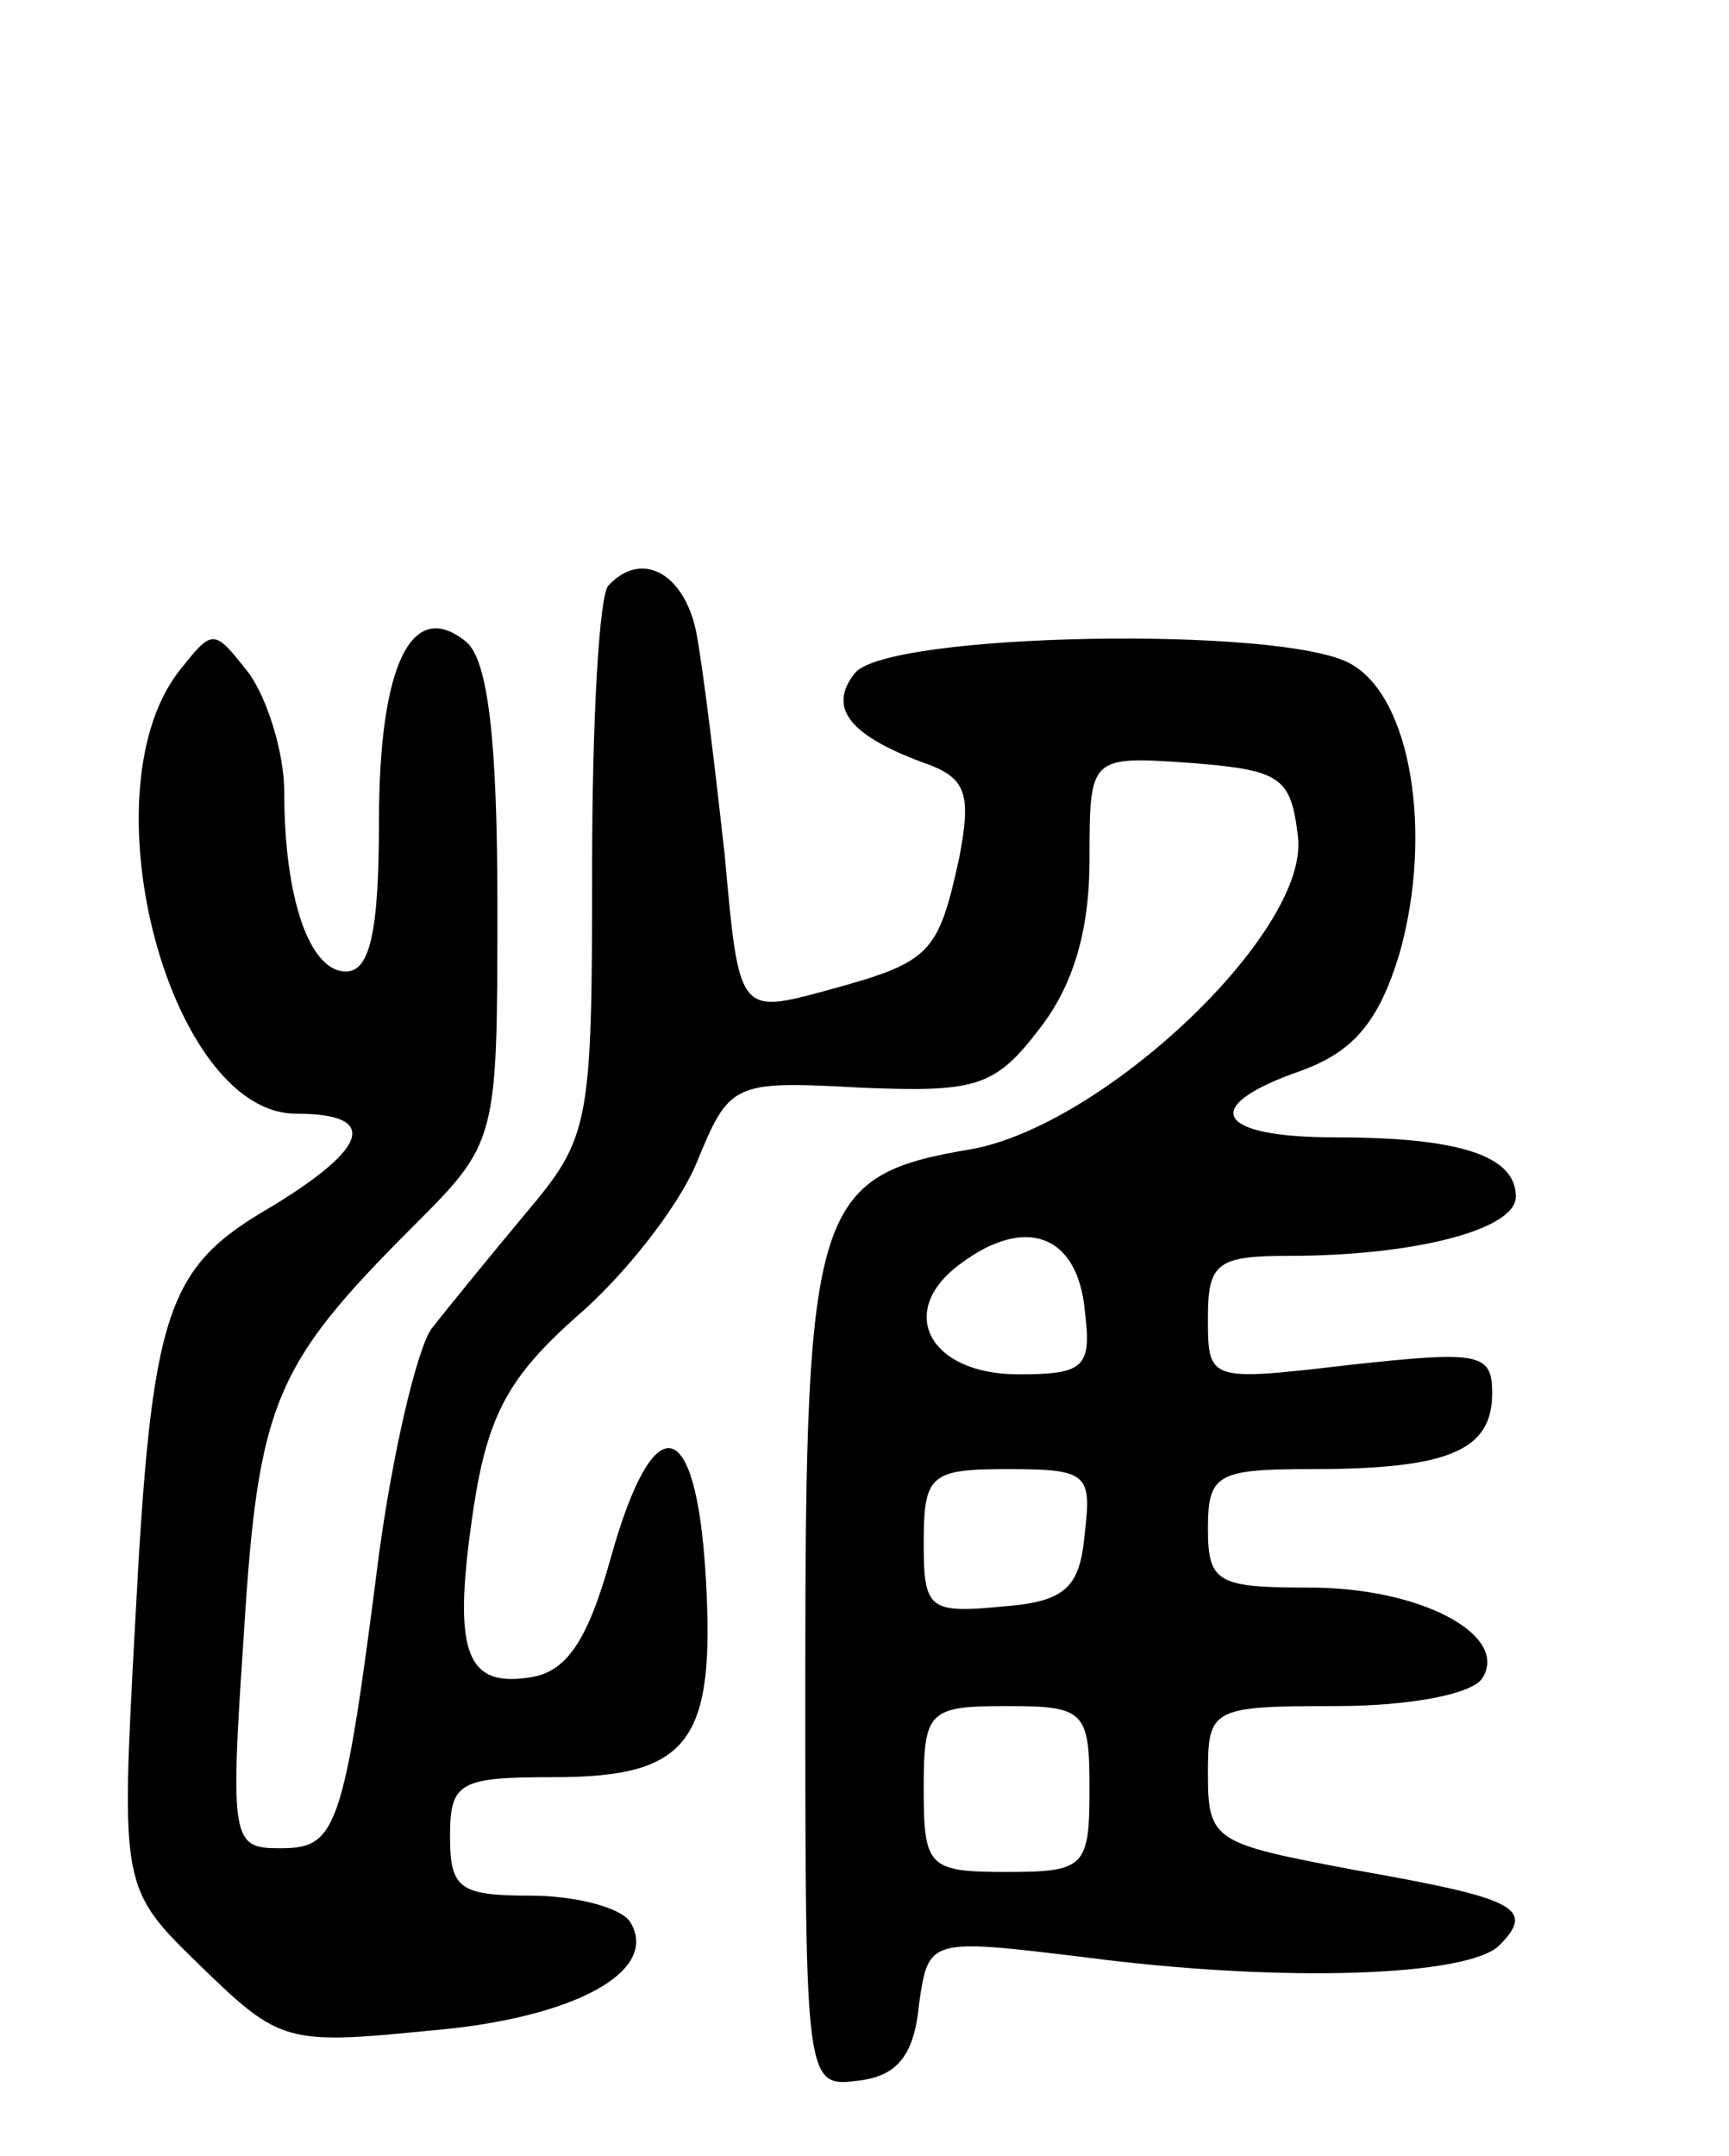 <svg version="1.0" xmlns="http://www.w3.org/2000/svg"
 width="73pt" height="91pt" viewBox="0 0 73 91"
 preserveAspectRatio="xMidYMid meet">
<g transform="translate(0,91) scale(0.1,-0.1)"
fill="#000000" stroke="none">
<path d="M257 663 c-4 -3 -7 -57 -7 -119 0 -109 -1 -114 -28 -146 -15 -18 -33
-40 -40 -49 -6 -9 -16 -51 -22 -95 -15 -118 -18 -124 -42 -124 -20 0 -21 3
-15 91 6 97 13 113 71 171 36 36 36 36 36 136 0 70 -4 103 -13 111 -23 19 -37
-9 -37 -76 0 -47 -4 -63 -14 -63 -15 0 -26 30 -26 76 0 16 -7 39 -15 50 -15
19 -15 19 -30 0 -39 -52 -3 -186 50 -186 35 0 31 -14 -10 -39 -45 -26 -51 -43
-58 -177 -6 -111 -6 -111 28 -144 33 -32 36 -33 96 -27 61 5 98 25 85 46 -4 6
-23 11 -42 11 -30 0 -34 3 -34 25 0 23 4 25 44 25 57 0 68 15 64 84 -4 70 -22
73 -40 9 -10 -36 -19 -49 -35 -51 -27 -4 -32 12 -23 72 6 39 15 55 43 80 20
17 43 46 51 65 14 34 15 35 69 32 49 -2 57 0 76 25 14 18 21 41 21 71 0 44 0
44 43 41 38 -3 42 -6 45 -31 5 -40 -82 -122 -138 -132 -66 -11 -70 -24 -70
-223 0 -173 0 -173 23 -170 16 2 23 11 25 32 4 28 4 28 70 20 84 -11 162 -8
175 5 16 16 6 20 -62 32 -58 11 -61 12 -61 40 0 28 1 29 54 29 31 0 58 5 62
12 11 18 -26 38 -73 38 -39 0 -43 2 -43 25 0 23 4 25 44 25 58 0 76 8 76 32 0
17 -5 18 -60 12 -60 -7 -60 -7 -60 20 0 23 4 26 34 26 53 0 96 11 96 25 0 17
-23 25 -76 25 -51 0 -58 13 -15 28 22 8 33 20 42 50 14 50 5 108 -21 122 -29
16 -195 13 -209 -4 -12 -15 -2 -27 32 -39 15 -6 17 -13 12 -39 -9 -41 -12 -44
-56 -56 -37 -10 -37 -10 -43 57 -4 36 -9 78 -12 94 -5 25 -23 35 -37 20z m201
-306 c3 -24 0 -27 -28 -27 -38 0 -52 27 -24 47 27 20 49 12 52 -20z m0 -94
c-2 -23 -8 -29 -35 -31 -31 -3 -33 -1 -33 27 0 29 3 31 36 31 33 0 35 -2 32
-27z m2 -108 c0 -33 -2 -35 -35 -35 -33 0 -35 2 -35 35 0 33 2 35 35 35 33 0
35 -2 35 -35z"/>
</g>
</svg>
